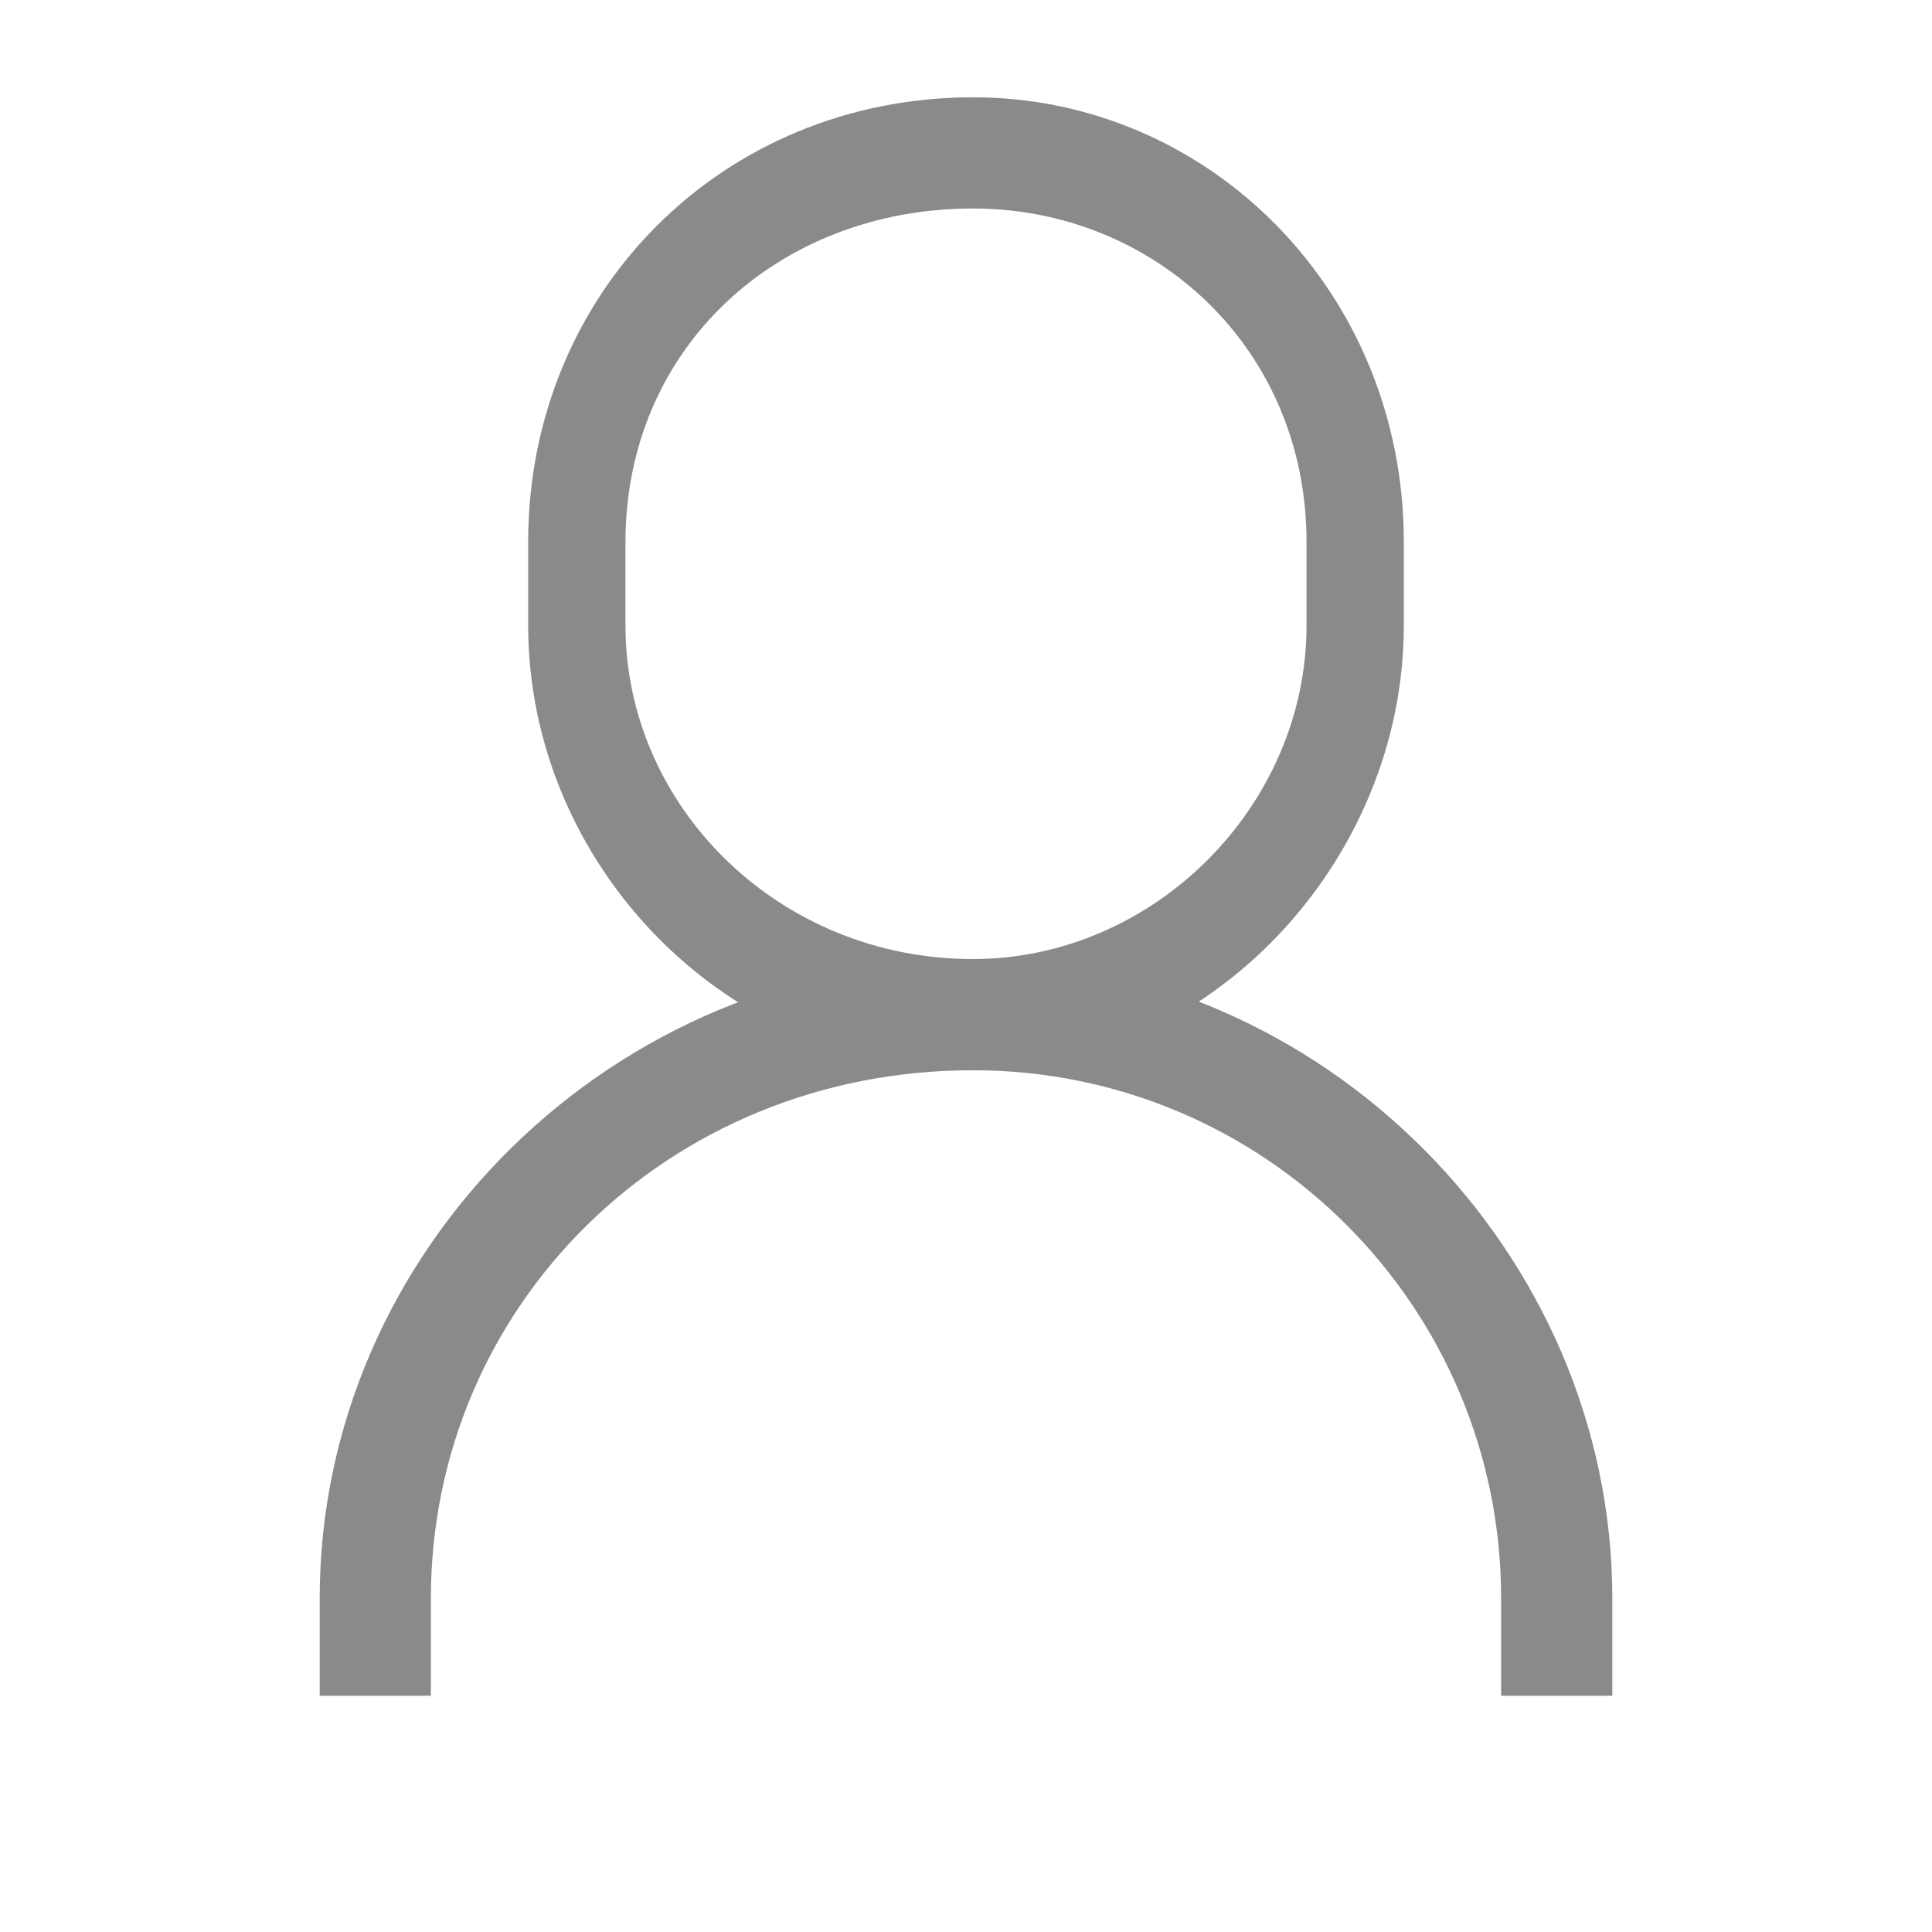 <?xml version="1.0" encoding="UTF-8"?>
<!DOCTYPE svg PUBLIC "-//W3C//DTD SVG 1.1//EN" "http://www.w3.org/Graphics/SVG/1.1/DTD/svg11.dtd">
<!-- Creator: CorelDRAW X8 -->
<svg xmlns="http://www.w3.org/2000/svg" xml:space="preserve" width="139px" height="139px" version="1.1" style="shape-rendering:geometricPrecision; text-rendering:geometricPrecision; image-rendering:optimizeQuality; fill-rule:evenodd; clip-rule:evenodd"
viewBox="0 0 139 139"
 xmlns:xlink="http://www.w3.org/1999/xlink">
 <defs>
  <style type="text/css">
   <![CDATA[
    .fil0 {fill:#8A8A8A}
   ]]>
  </style>
 </defs>
 <g id="Слой_x0020_1">
  <path class="fil0" d="M101 45c0,17 -14,32 -31,32 -18,0 -32,-15 -32,-32l0 -6 0 0c0,-18 14,-32 32,-32 17,0 31,14 31,32l0 0 0 6zm-56 0c0,13 11,24 25,24 13,0 24,-11 24,-24l0 -6 0 0c0,-14 -11,-24 -24,-24 -14,0 -25,10 -25,24l0 0 0 6z"/>
  <path class="fil0" d="M70 69c25,0 46,21 46,46l0 7 -8 0 0 -7 0 0c0,-21 -17,-38 -38,-38 -22,0 -39,17 -39,38l0 7 -8 0 0 -7 0 0c0,-25 21,-46 47,-46z"/>
 </g>
</svg>
